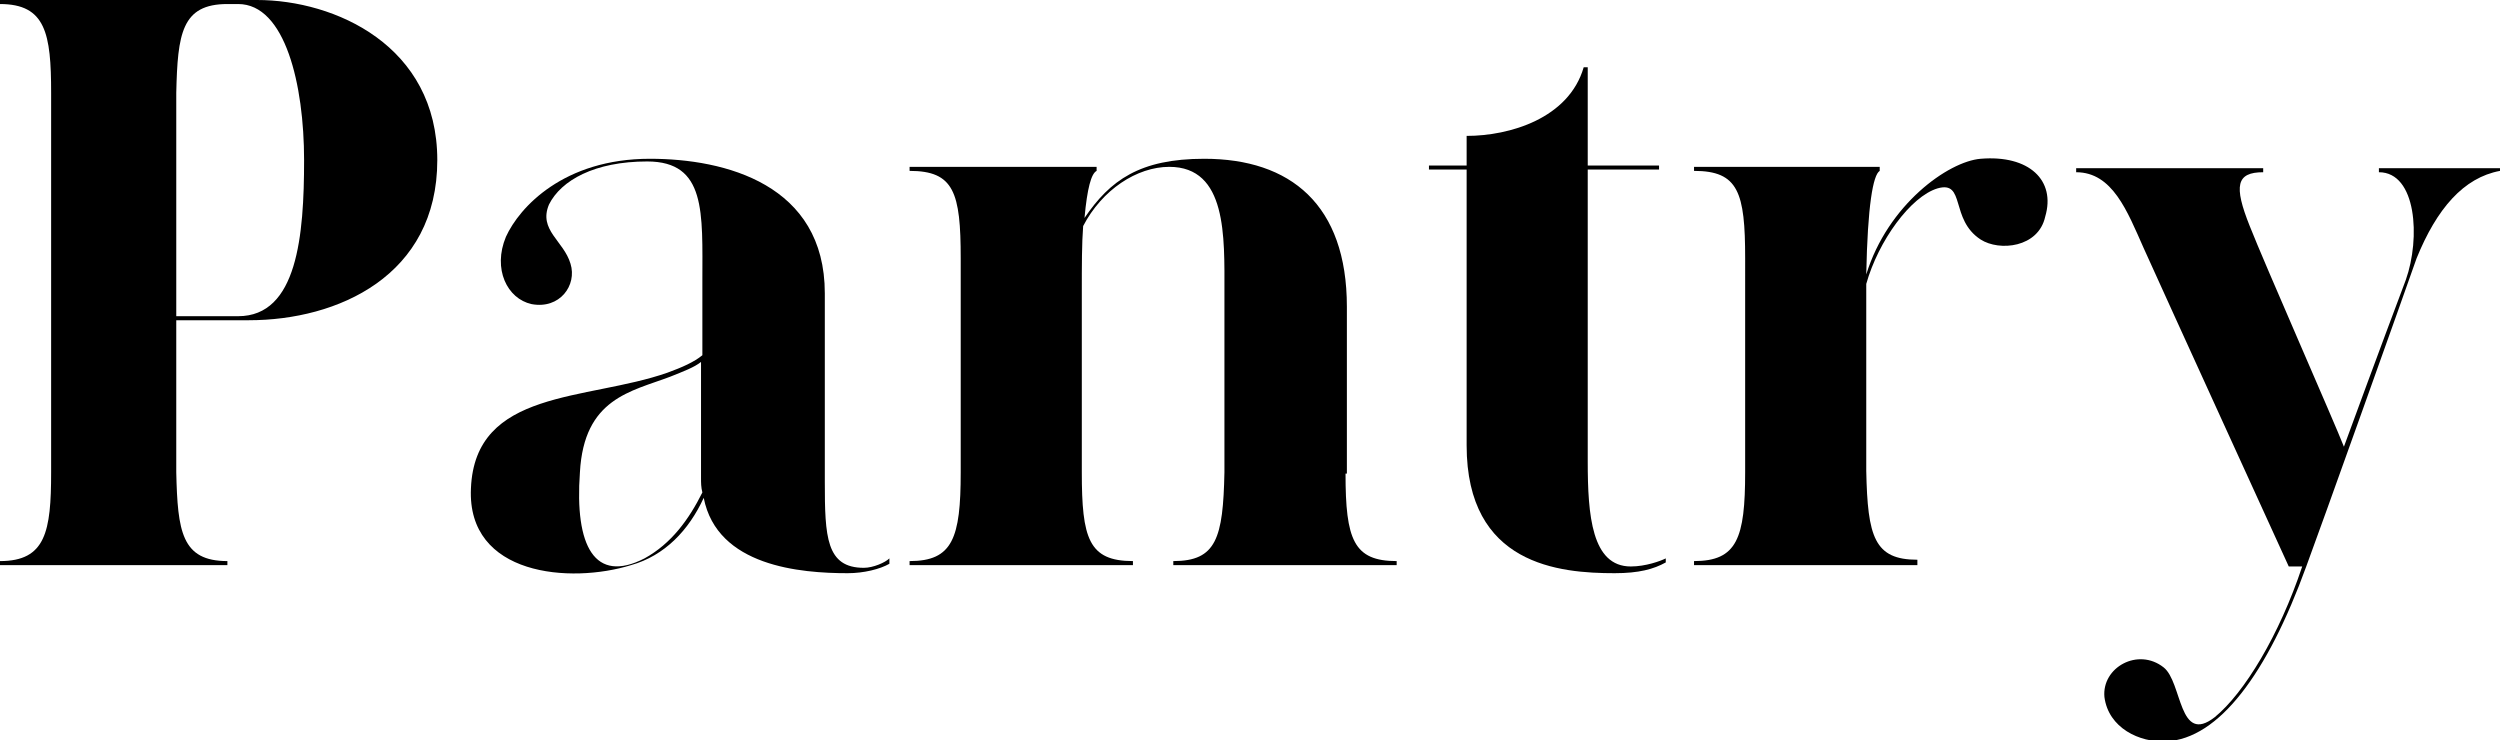 <?xml version="1.0" encoding="utf-8"?>
<!-- Generator: Adobe Illustrator 25.2.0, SVG Export Plug-In . SVG Version: 6.00 Build 0)  -->
<svg version="1.1" id="Layer_1" xmlns="http://www.w3.org/2000/svg" xmlns:xlink="http://www.w3.org/1999/xlink" x="0px" y="0px"
	 viewBox="0 0 185.8 55" style="enable-background:new 0 0 185.8 55;" xml:space="preserve">
<g>
	<path d="M32.5,11.9c0,8.6-7.4,11.9-14,11.9h-5.4v11.3c0.1,4.4,0.4,6.6,3.8,6.6V42H0v-0.3c3.4,0,3.8-2.2,3.8-6.6V6.9
		c0-4.4-0.4-6.6-3.8-6.6V0h19.1C24.9,0,32.5,3.4,32.5,11.9z M22.6,11.9c0-5.6-1.4-11.6-4.9-11.6h-0.8c-3.4,0-3.7,2.2-3.8,6.6v16.6
		c1.7,0,3.4,0,4.6,0C22.1,23.5,22.6,17.5,22.6,11.9z"/>
	<path d="M66.1,41.5v0.4c-0.7,0.4-1.9,0.7-3.1,0.7c-3.5,0-9.7-0.5-10.7-5.6c-1.1,2.4-2.9,4.3-5.4,5c-4.5,1.4-12.2,0.8-11.9-5.7
		c0.3-7.4,8.6-6.5,14.6-8.6c1.1-0.4,2-0.8,2.6-1.3c0-2,0-4,0-5.5c0-5.1,0.3-8.9-4.1-8.9c-3.9,0-6.4,1.4-7.3,3.2
		c-0.8,1.9,1.1,2.7,1.6,4.4c0.5,1.6-0.8,3.4-2.9,3c-1.8-0.4-2.9-2.6-1.9-5c1-2.2,4.3-5.8,10.7-5.8c5.6,0,13,1.9,13,10c0,6,0,14,0,14
		c0,4.1,0.1,6.4,2.9,6.4C64.9,42.2,65.8,41.8,66.1,41.5z M52.2,36.6c-0.1-0.4-0.1-0.7-0.1-1.1c0,0,0-4.3,0-8.6
		c-0.5,0.4-1.3,0.7-2.3,1.1c-2.9,1.1-6.4,1.6-6.7,7.1c-0.4,5.5,1.1,8.3,4.8,6.4C49.9,40.4,51.2,38.6,52.2,36.6z"/>
	<path d="M100,35.2c0,4.9,0.6,6.5,3.8,6.5V42H87.2v-0.3c3.2,0,3.7-1.7,3.8-6.6V21.7c0-4.1,0.2-9.3-4.1-9.3c-2.4,0-5,1.7-6.4,4.4
		c-0.1,1.3-0.1,2.9-0.1,4.9v13.4c0,4.9,0.5,6.6,3.8,6.6V42H67.6v-0.3c3.2,0,3.8-1.7,3.8-6.6V19.2c0-4.9-0.5-6.5-3.8-6.5v-0.3h13.9
		v0.3c-0.4,0.2-0.7,1.3-0.9,3.5c1.9-2.8,4.1-4.4,8.9-4.4c6.4,0,10.6,3.4,10.6,11V35.2L100,35.2z"/>
	<path d="M123.8,41.5v0.3c-0.9,0.5-2,0.8-3.8,0.8c-4.1,0-11-0.6-11-9.5c0,0,0-15.2,0-20.5h-2.8v-0.3c1,0,2.8,0,2.8,0s0-1.9,0-2.2
		c3.2,0,7.6-1.3,8.7-5.1h0.1h0.2v7.3h5.3v0.3H118v21.7c0,4,0.3,7.8,3.2,7.8C122.3,42.1,123.4,41.7,123.8,41.5z"/>
	<path d="M152,16.1c-0.5,2.3-3.4,2.6-4.8,1.7c-2.3-1.5-1.1-4.4-3.2-3.8c-2,0.6-4.4,3.9-5.3,7.1c0,0.1,0,13.9,0,13.9
		c0.1,4.9,0.6,6.6,3.8,6.6V42h-16.6v-0.3c3.2,0,3.8-1.7,3.8-6.6V19.2c0-4.9-0.5-6.5-3.8-6.5v-0.3h13.8v0.3c-0.5,0.3-0.9,2.6-1,7.7
		c1.6-5.2,6.1-8.4,8.5-8.6C150.8,11.5,152.8,13.4,152,16.1z"/>
	<path d="M185.8,12.4v0.3c-2.7,0.5-4.7,2.8-6.2,6.5c-0.8,2.3-7.3,20.5-8.2,22.9c-2.9,8-6.5,12.8-10.4,13c-2,0.1-4.3-1-4.6-3.3
		c-0.2-2.2,2.5-3.7,4.4-2.2c1.4,1.1,1.1,5.8,3.8,3.7c2.2-1.8,4.8-6.1,6.5-11.2h-1c0,0-9.5-20.8-10.8-23.7c-1.2-2.7-2.3-5.6-5-5.6
		v-0.3h13.9v0.3c-2,0-2.2,1-1,4c1.1,2.8,6.3,14.6,7,16.4c2.6-7.1,4.3-11.6,4.6-12.4c1.1-3.1,0.8-8-2-8v-0.3H185.8z"/>
</g>
</svg>
